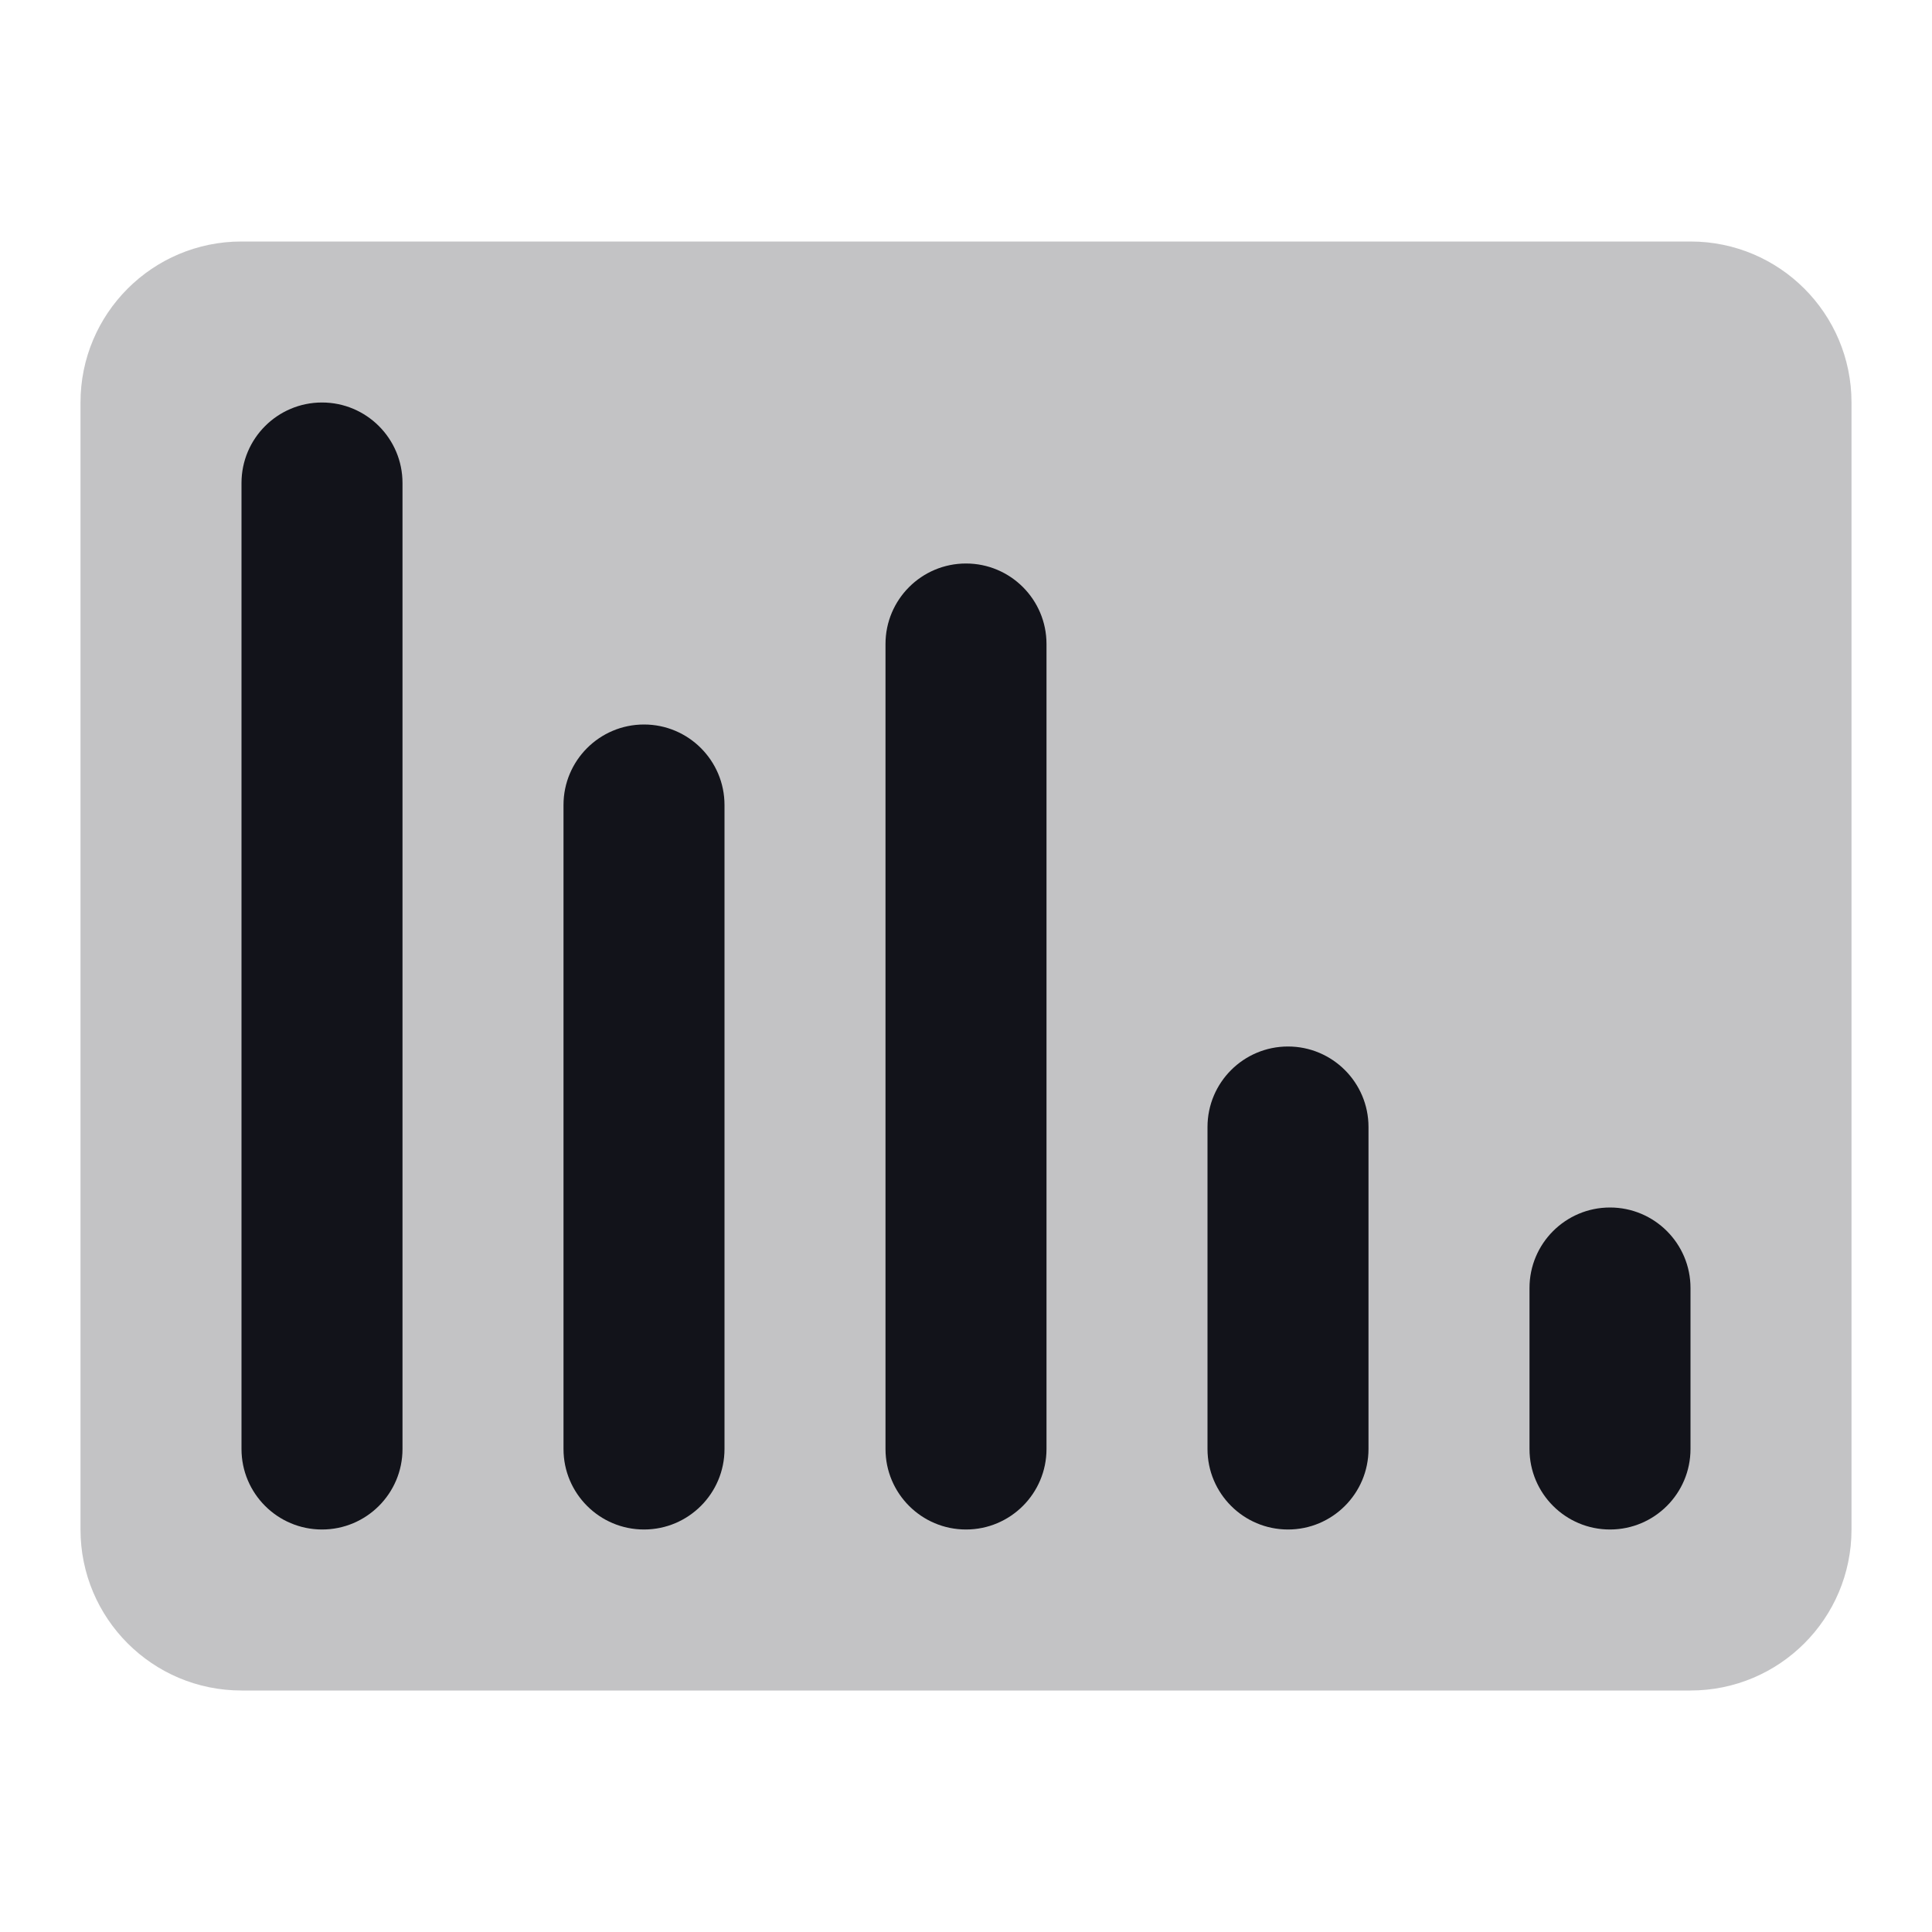 <svg width="24" height="24" viewBox="0 0 24 24" fill="none" xmlns="http://www.w3.org/2000/svg">
<path opacity="0.25" d="M1 5C1 3.895 1.895 3 3 3H21C22.105 3 23 3.895 23 5V19C23 20.105 22.105 21 21 21H3C1.895 21 1 20.105 1 19V5Z" fill="#12131A"/>
<path fill-rule="evenodd" clip-rule="evenodd" d="M20 15C20.552 15 21 15.448 21 16V18C21 18.552 20.552 19 20 19C19.448 19 19 18.552 19 18V16C19 15.448 19.448 15 20 15ZM17 14C17 13.448 16.552 13 16 13C15.448 13 15 13.448 15 14V18C15 18.552 15.448 19 16 19C16.552 19 17 18.552 17 18V14ZM12 7C12.552 7 13 7.448 13 8V18C13 18.552 12.552 19 12 19C11.448 19 11 18.552 11 18V8C11 7.448 11.448 7 12 7ZM9 10C9 9.448 8.552 9 8 9C7.448 9 7 9.448 7 10V18C7 18.552 7.448 19 8 19C8.552 19 9 18.552 9 18V10ZM4 5C4.552 5 5 5.448 5 6V18C5 18.552 4.552 19 4 19C3.448 19 3 18.552 3 18V6C3 5.448 3.448 5 4 5Z" fill="#12131A"/>
</svg>
